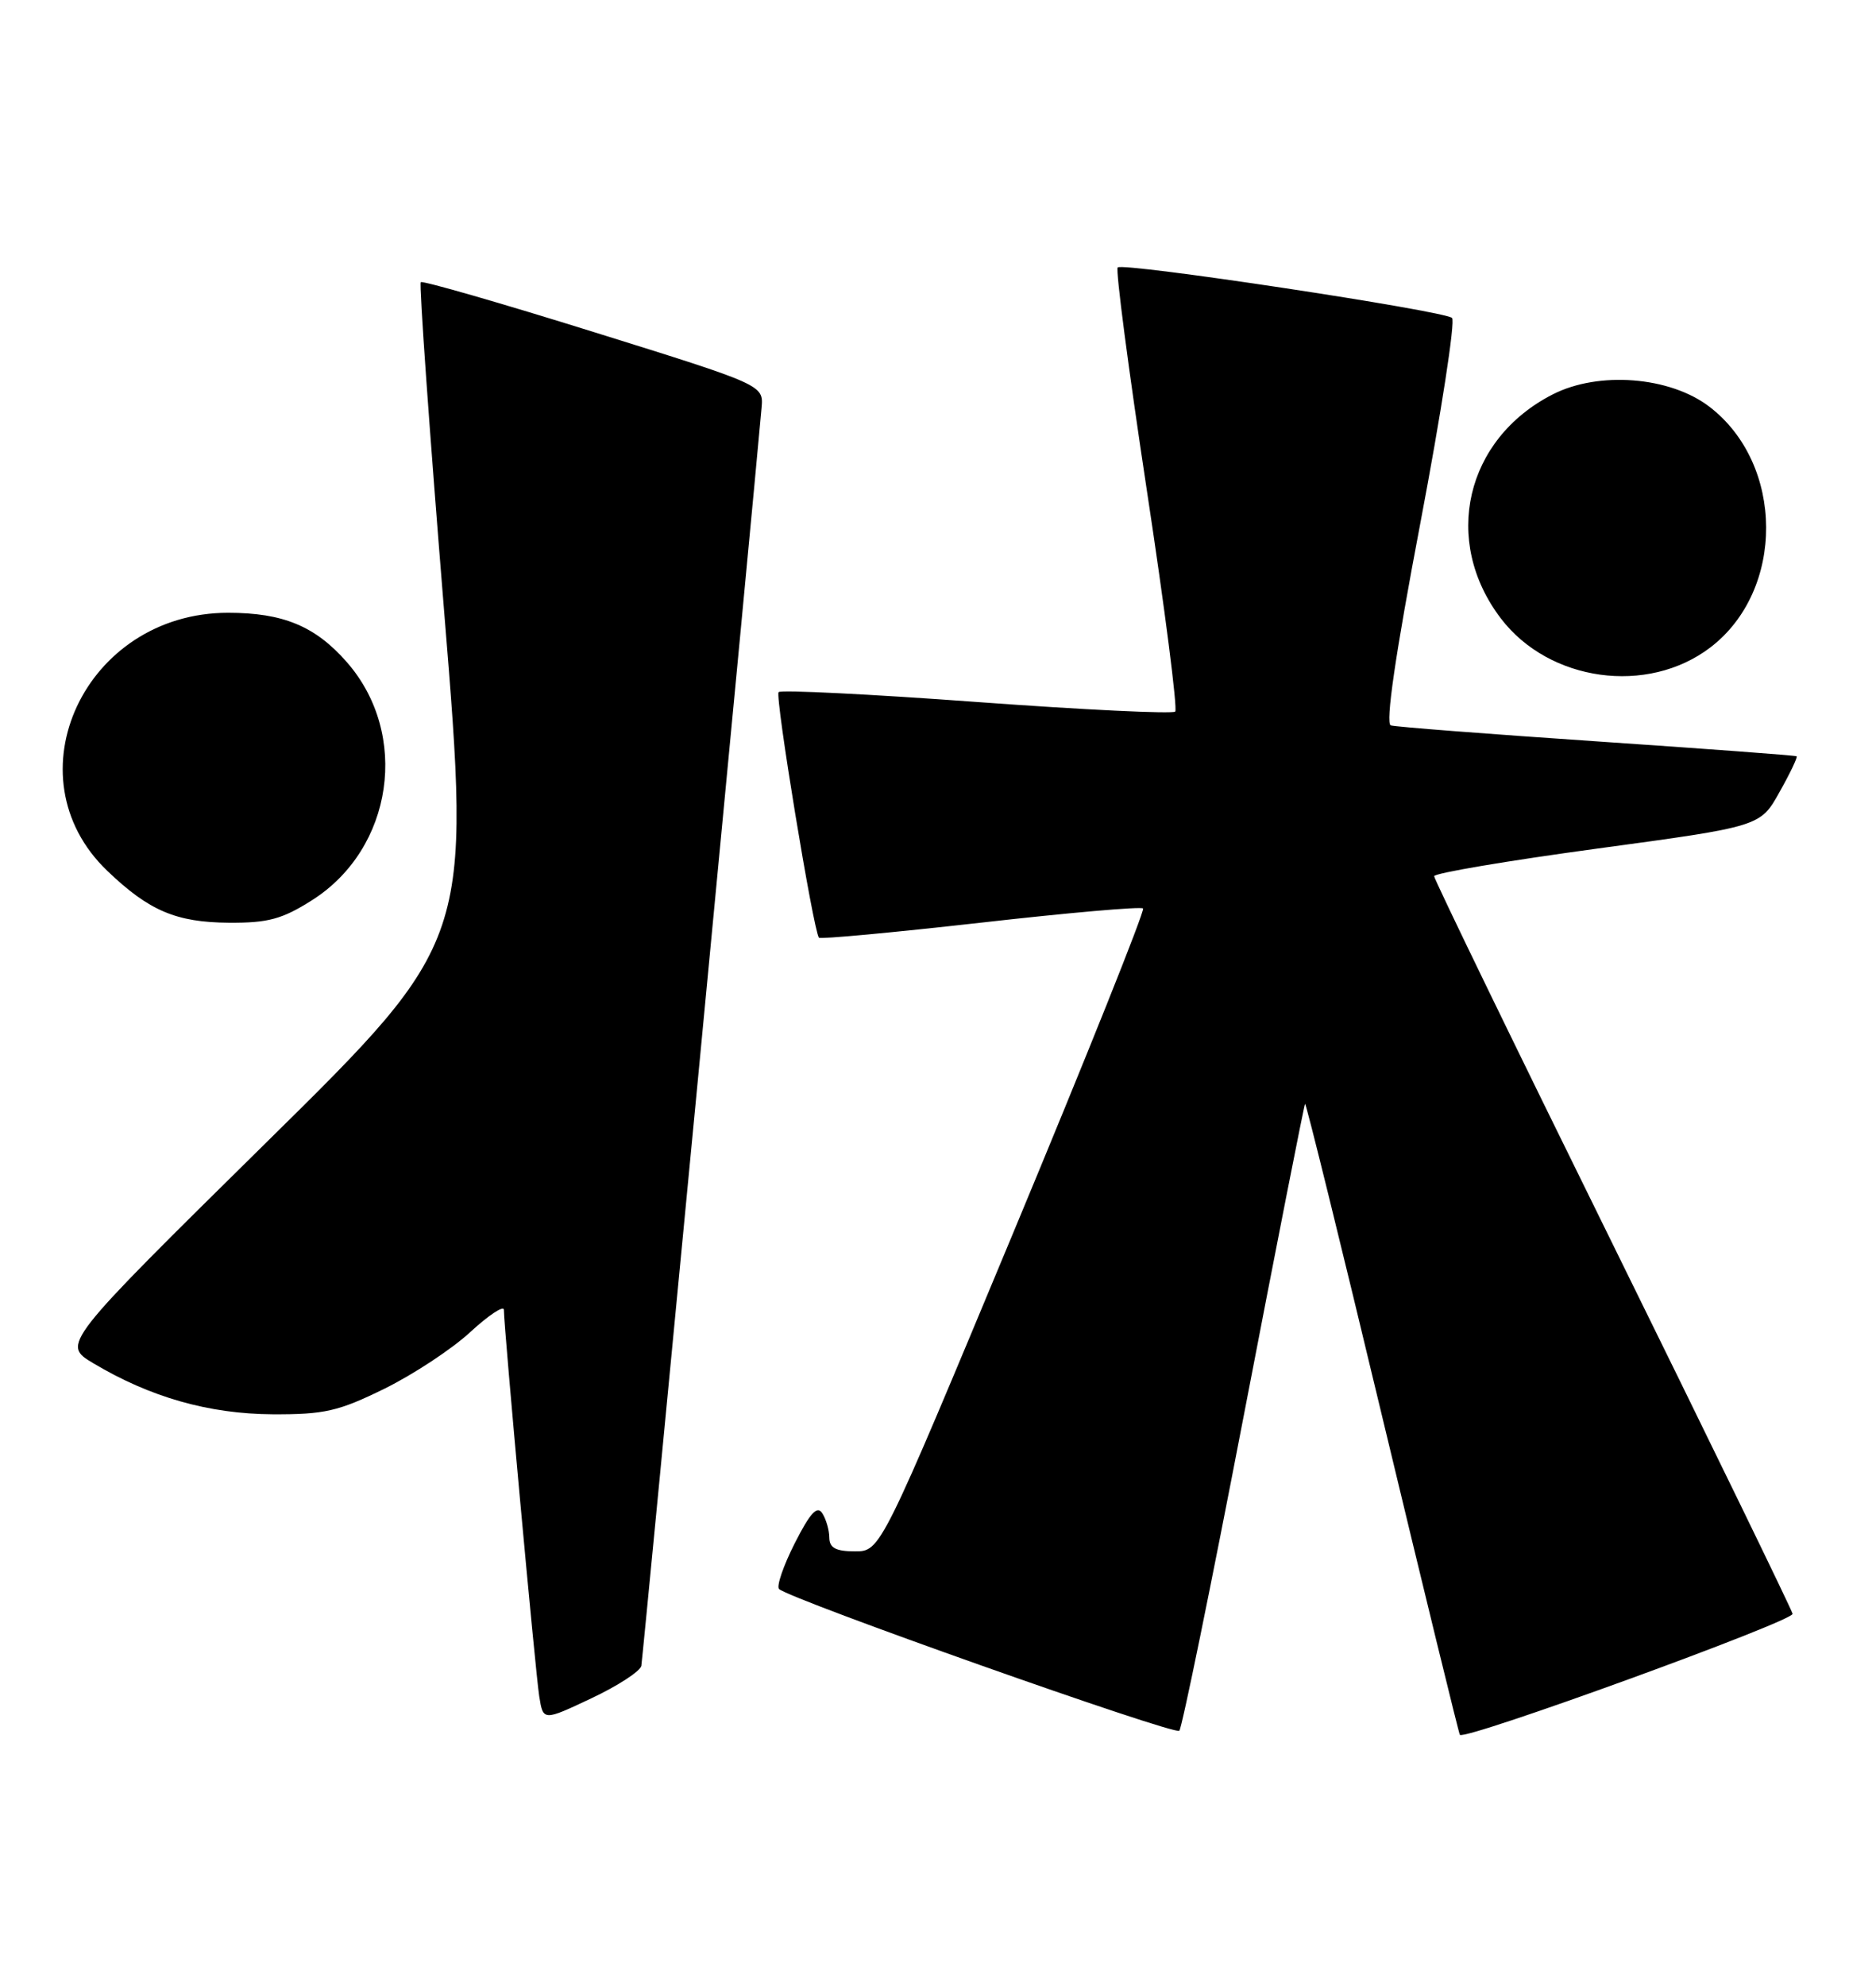 <?xml version="1.0" encoding="UTF-8" standalone="no"?>
<!DOCTYPE svg PUBLIC "-//W3C//DTD SVG 1.1//EN" "http://www.w3.org/Graphics/SVG/1.1/DTD/svg11.dtd" >
<svg xmlns="http://www.w3.org/2000/svg" xmlns:xlink="http://www.w3.org/1999/xlink" version="1.1" viewBox="0 0 242 256">
 <g >
 <path fill="currentColor"
d=" M 160.44 182.52 C 164.67 160.53 168.23 142.44 168.35 142.31 C 168.48 142.19 172.97 160.39 178.33 182.76 C 183.70 205.13 188.20 223.53 188.32 223.66 C 189.06 224.39 231.46 208.97 231.24 208.05 C 231.09 207.43 220.63 185.95 207.99 160.30 C 195.34 134.66 185.00 113.35 185.00 112.96 C 185.00 112.57 194.47 110.97 206.04 109.40 C 227.08 106.55 227.08 106.55 229.55 102.12 C 230.92 99.69 231.91 97.61 231.76 97.50 C 231.62 97.39 220.03 96.53 206.00 95.58 C 191.97 94.63 180.01 93.71 179.41 93.52 C 178.70 93.30 179.99 84.43 183.22 67.45 C 185.91 53.29 187.75 41.39 187.31 40.99 C 186.25 40.05 144.86 33.80 144.18 34.48 C 143.89 34.77 145.58 47.64 147.92 63.08 C 150.27 78.51 151.92 91.41 151.60 91.74 C 151.27 92.06 139.75 91.51 126.00 90.50 C 112.25 89.49 100.74 88.92 100.44 89.23 C 99.94 89.73 104.91 119.94 105.64 120.89 C 105.81 121.10 115.17 120.23 126.46 118.96 C 137.74 117.68 147.19 116.85 147.45 117.12 C 147.71 117.38 140.20 136.14 130.76 158.80 C 113.59 200.00 113.59 200.00 110.29 200.00 C 107.83 200.00 107.00 199.56 106.98 198.25 C 106.98 197.29 106.57 195.87 106.08 195.10 C 105.42 194.05 104.52 195.02 102.53 198.94 C 101.06 201.83 100.15 204.49 100.49 204.85 C 101.72 206.12 151.51 223.75 152.13 223.13 C 152.47 222.78 156.21 204.51 160.44 182.52 Z  M 82.73 214.76 C 82.92 213.76 97.27 63.68 98.24 52.57 C 98.50 49.64 98.50 49.64 76.60 42.81 C 64.55 39.05 54.51 36.16 54.28 36.38 C 54.05 36.61 55.42 55.81 57.31 79.04 C 60.76 121.28 60.76 121.28 34.35 147.29 C 7.95 173.31 7.95 173.31 12.05 175.76 C 19.40 180.14 26.94 182.28 35.15 182.33 C 41.86 182.36 43.65 181.95 49.60 179.03 C 53.33 177.19 58.33 173.90 60.69 171.71 C 63.06 169.53 65.00 168.25 65.00 168.87 C 65.00 171.17 69.07 215.61 69.56 218.69 C 70.07 221.88 70.07 221.88 76.28 218.95 C 79.70 217.34 82.60 215.45 82.73 214.76 Z  M 40.26 116.05 C 50.74 109.40 52.89 94.64 44.72 85.34 C 40.66 80.72 36.52 79.00 29.42 79.00 C 10.96 79.00 1.09 100.08 13.85 112.28 C 19.23 117.43 22.73 118.91 29.55 118.96 C 34.58 118.99 36.40 118.50 40.26 116.05 Z  M 220.63 83.47 C 230.29 76.10 230.21 59.84 220.49 52.42 C 215.40 48.54 206.22 47.82 200.29 50.85 C 189.02 56.60 185.98 69.73 193.61 79.73 C 199.83 87.89 212.53 89.65 220.63 83.47 Z "/>
</g>
</svg>